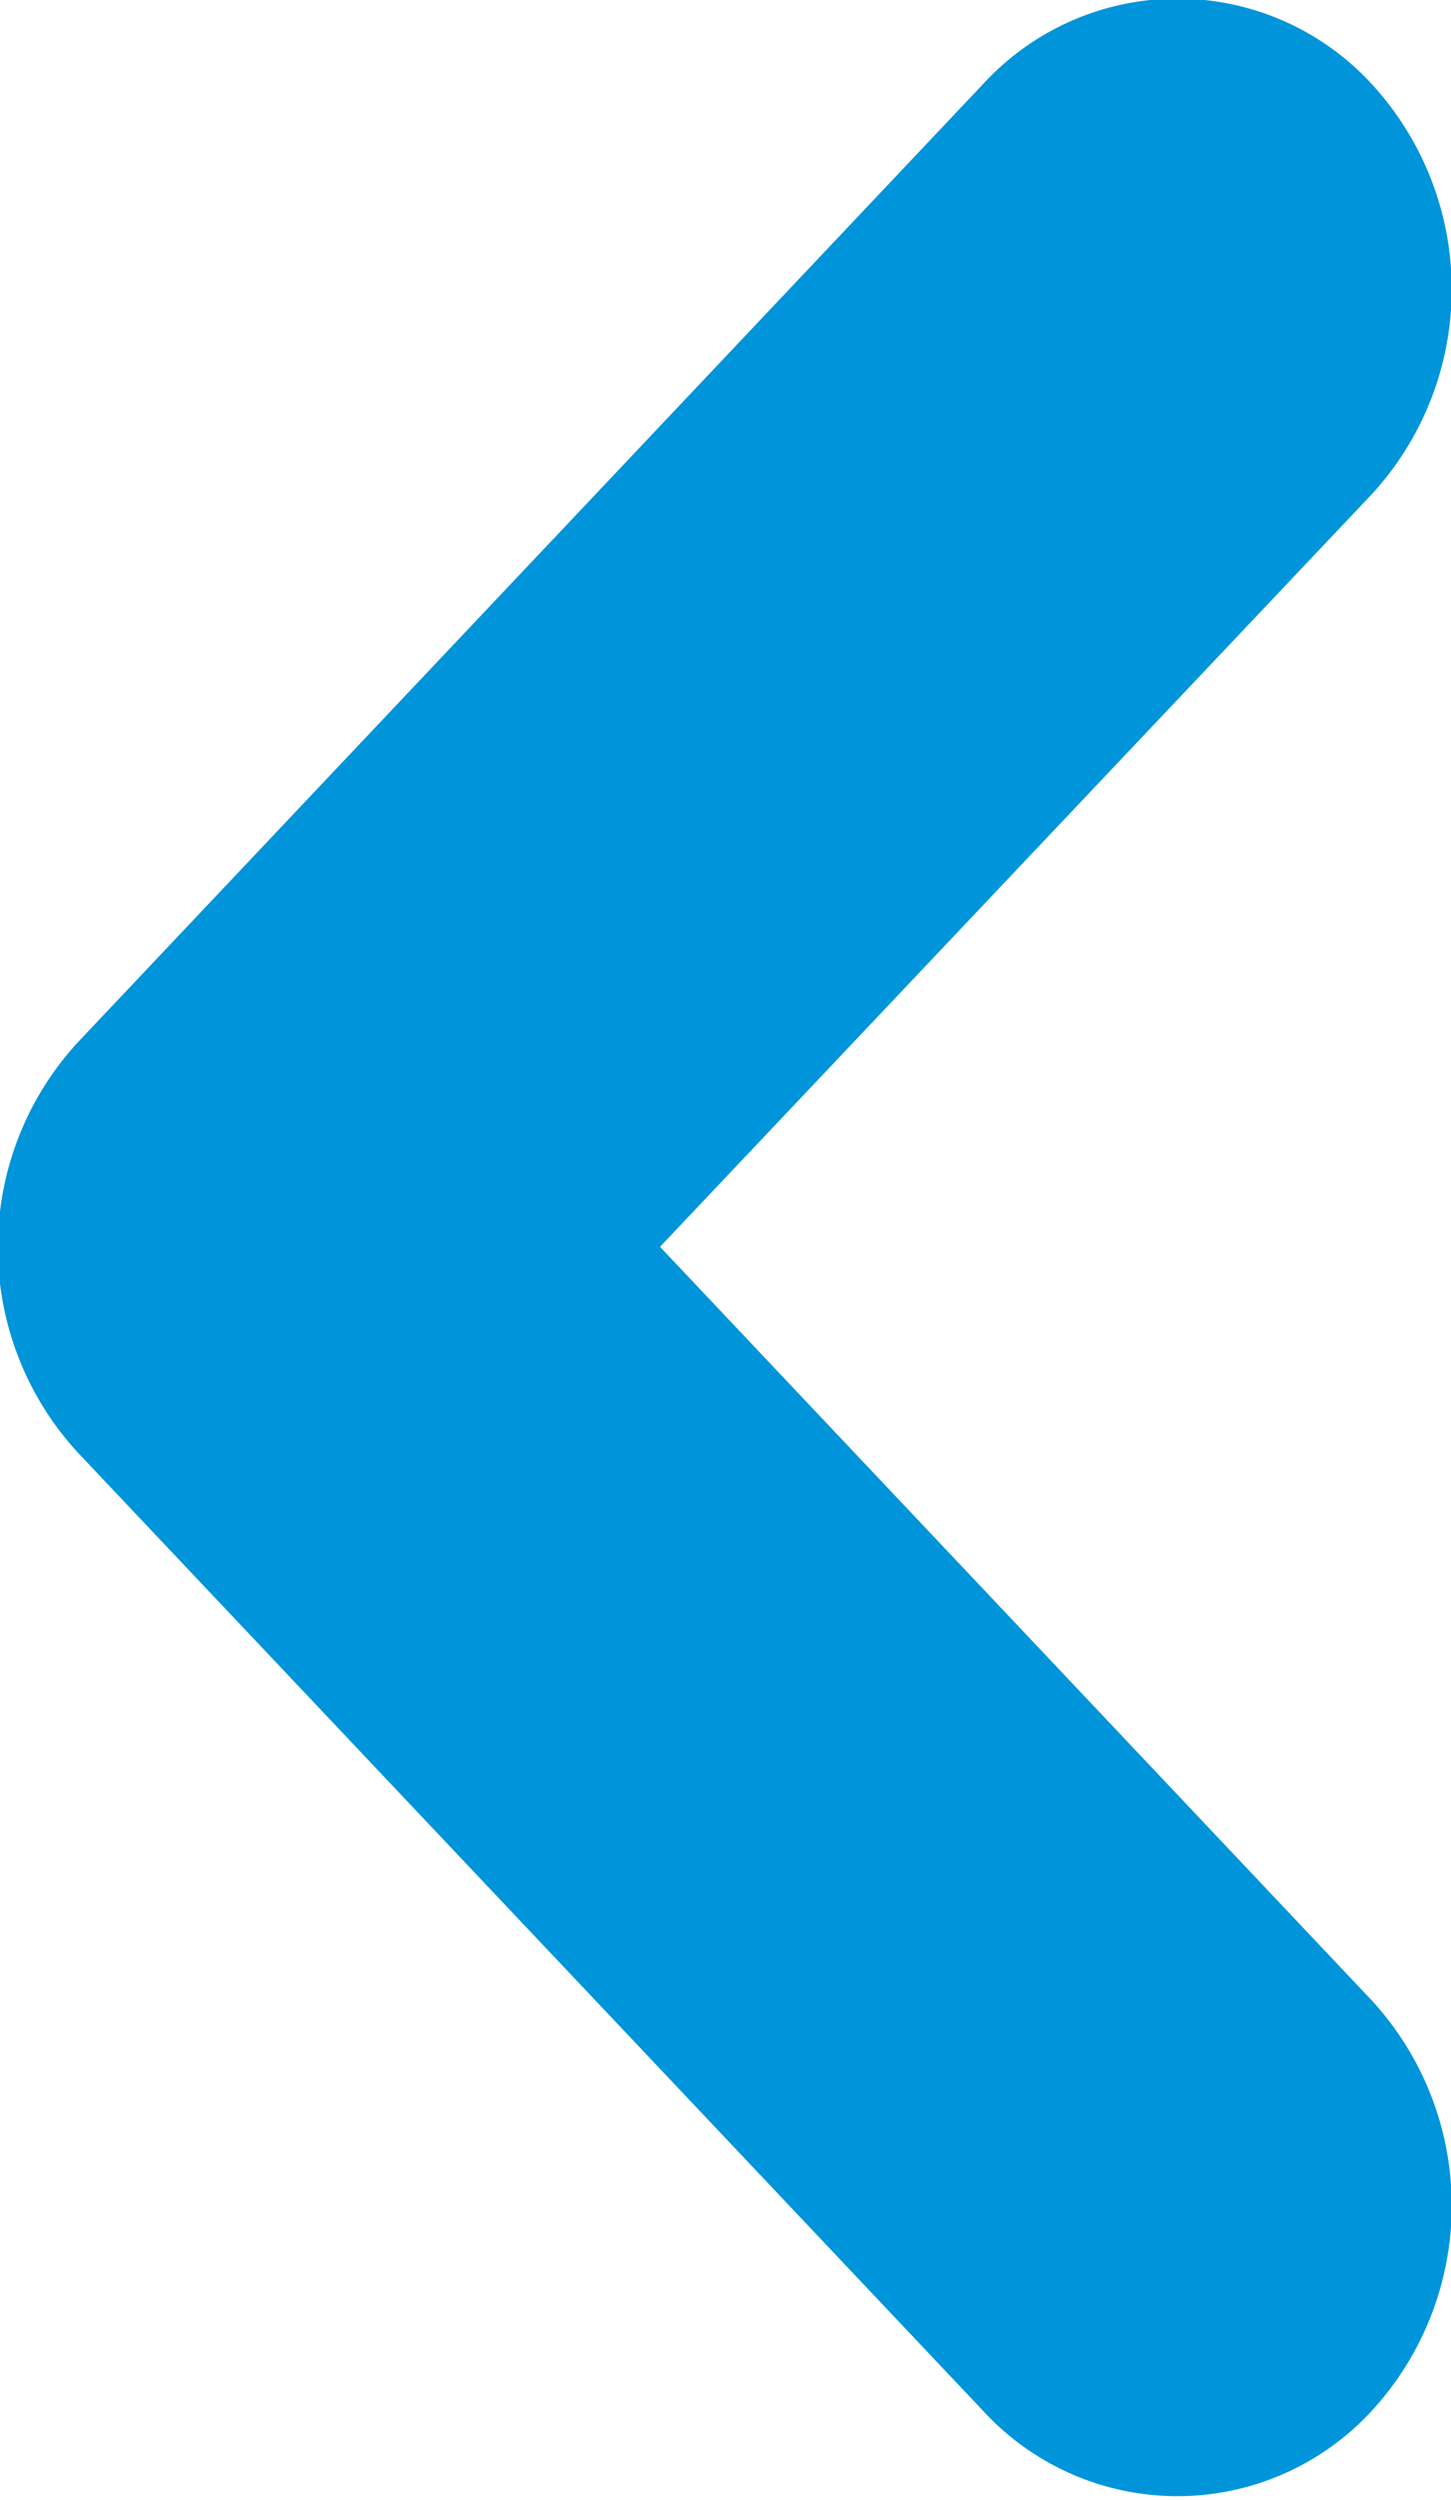 <svg xmlns="http://www.w3.org/2000/svg" width="6.969" height="12" viewBox="0 0 6.969 12"><defs><style>.cls-1{fill:#0095da;fill-rule:evenodd}</style></defs><path id="Rounded_Rectangle_13" data-name="Rounded Rectangle 13" class="cls-1" d="M128.17 797.985l3.417 3.616a1.455 1.455 0 0 1 0 1.973 1.268 1.268 0 0 1-1.864 0l-4.348-4.6a1.454 1.454 0 0 1 0-1.972l4.348-4.6a1.267 1.267 0 0 1 1.864 0 1.454 1.454 0 0 1 0 1.972z" transform="translate(-125 -792)"/></svg>